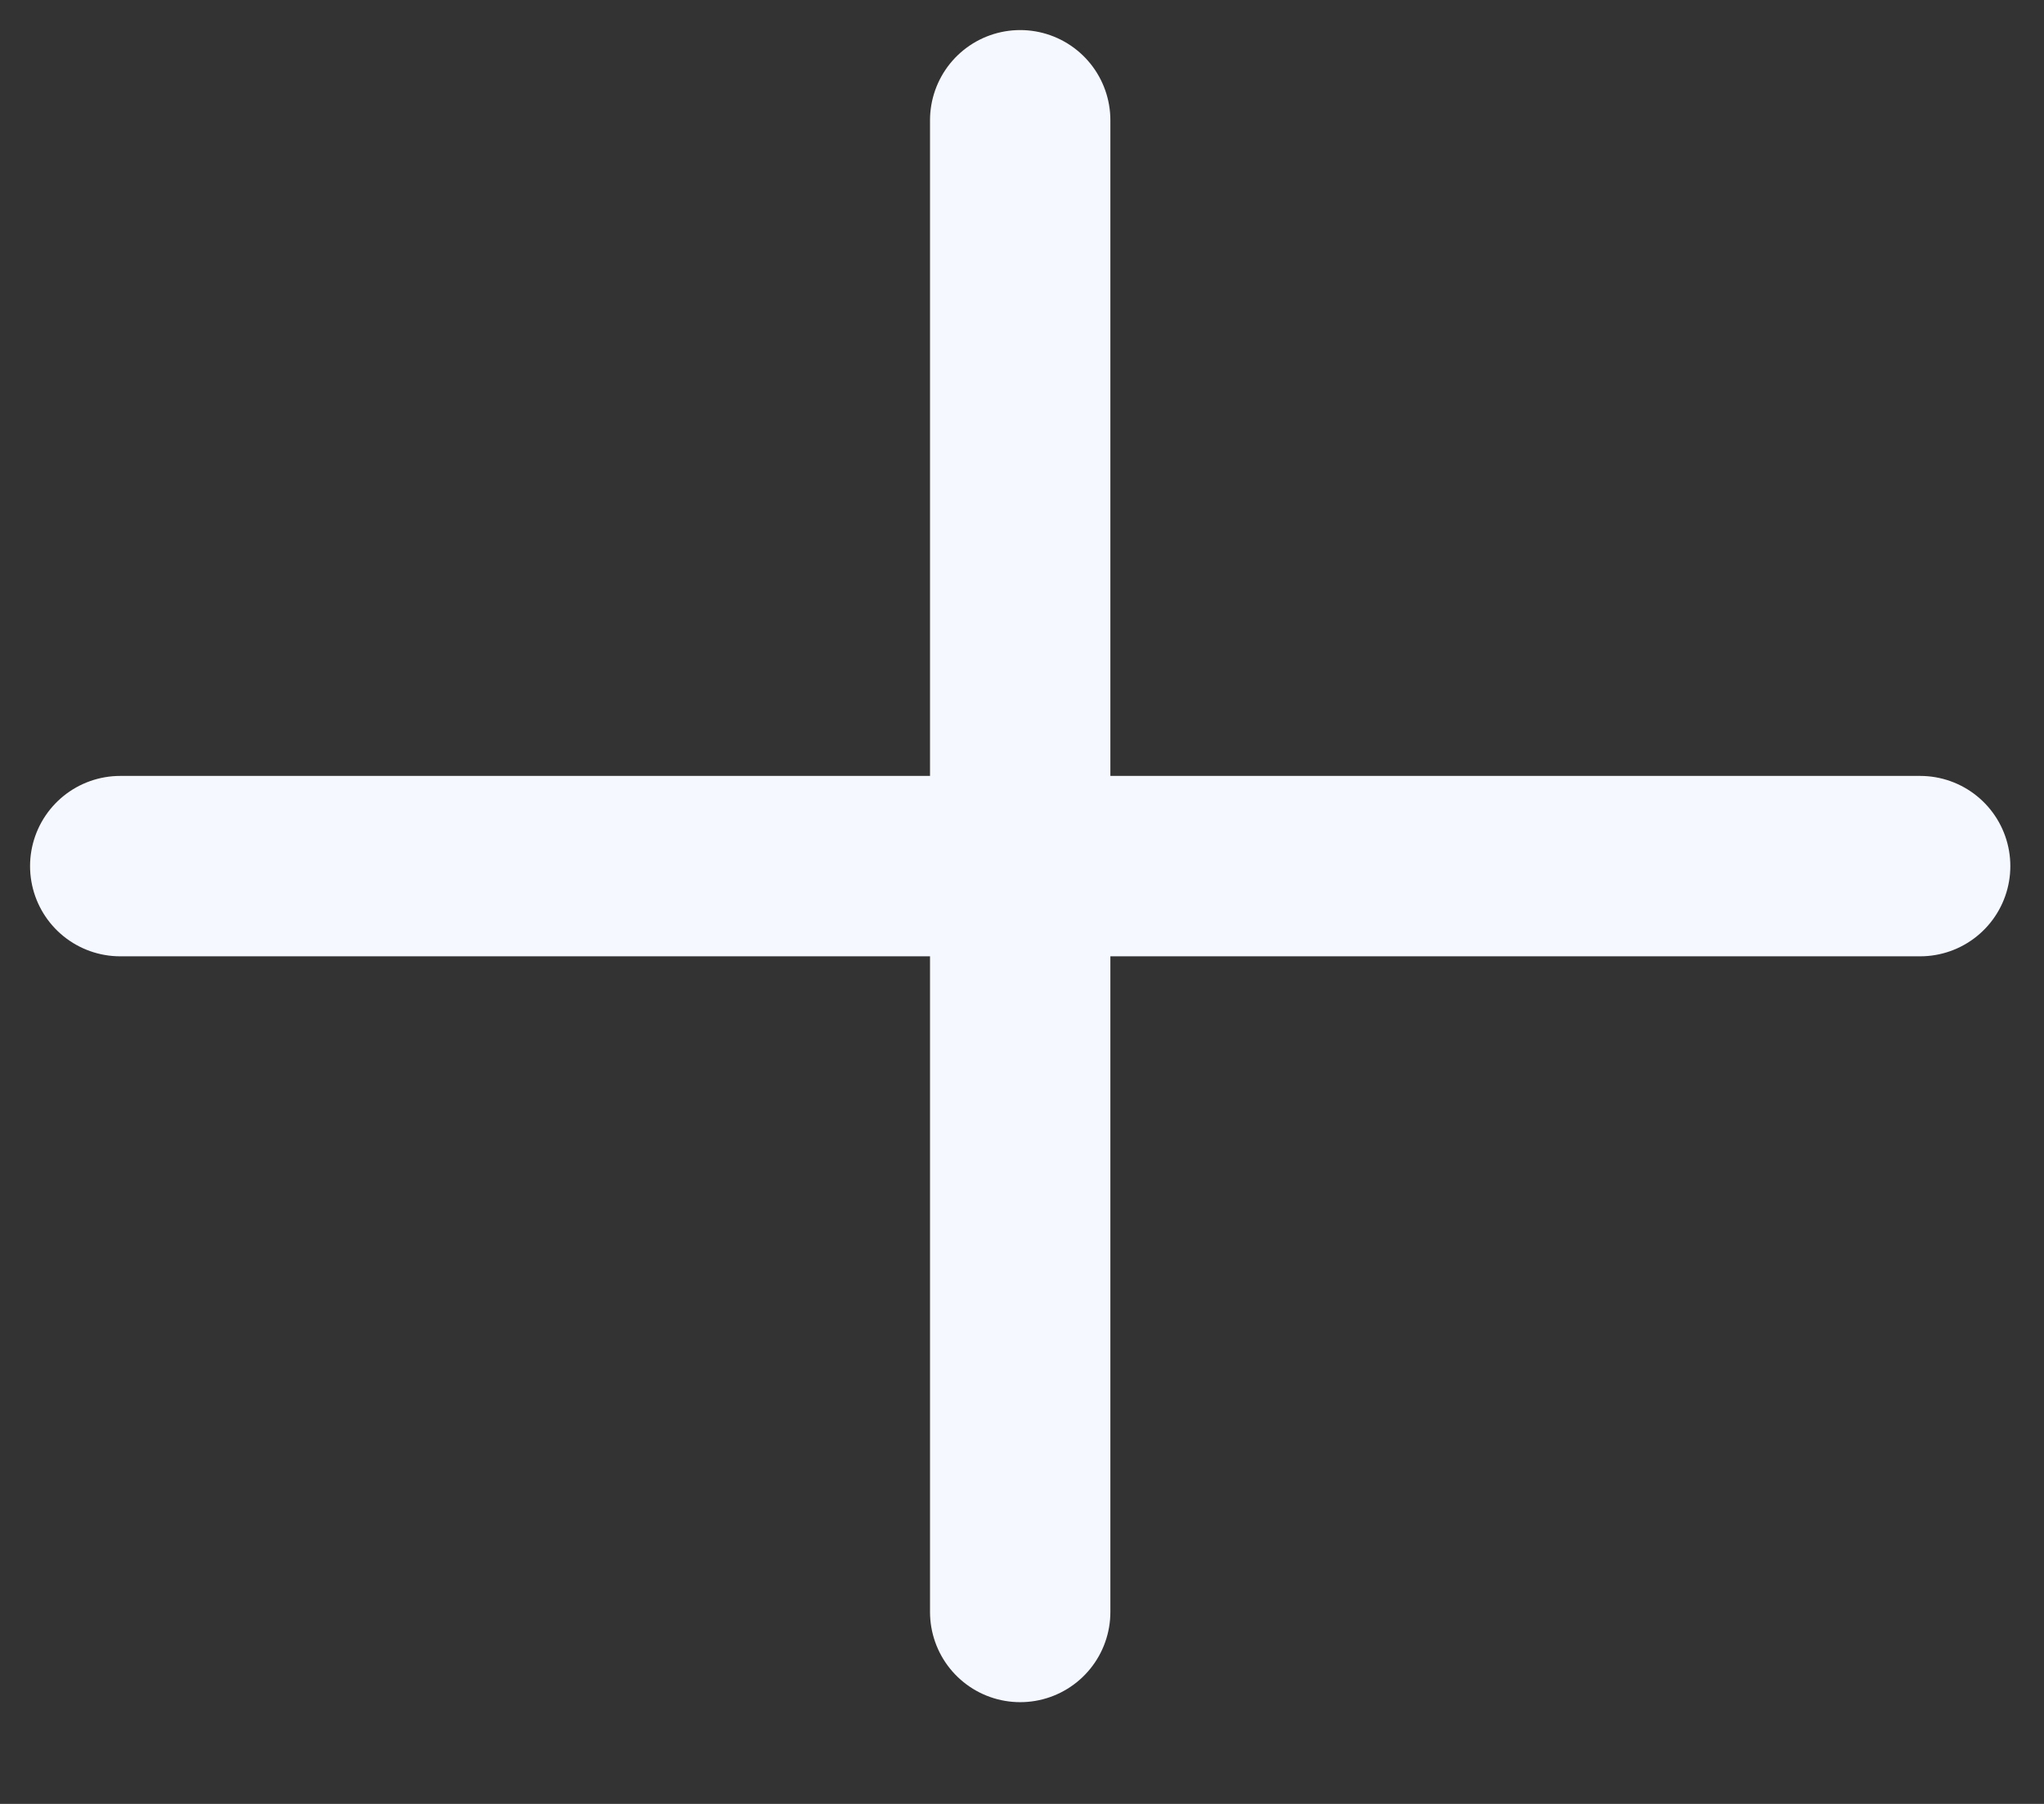 <svg xmlns="http://www.w3.org/2000/svg" width="17" height="15" fill="none" viewBox="0 0 17 15">
  <rect x="0" y="0" width="17" height="15" fill="#333333" stroke="none"/>
  <path stroke="#F6F8FF" stroke-linecap="round" stroke-linejoin="round" stroke-width="1.5" d="M1 7.202h14.97m-7.485 6.202V1"/>
</svg>
